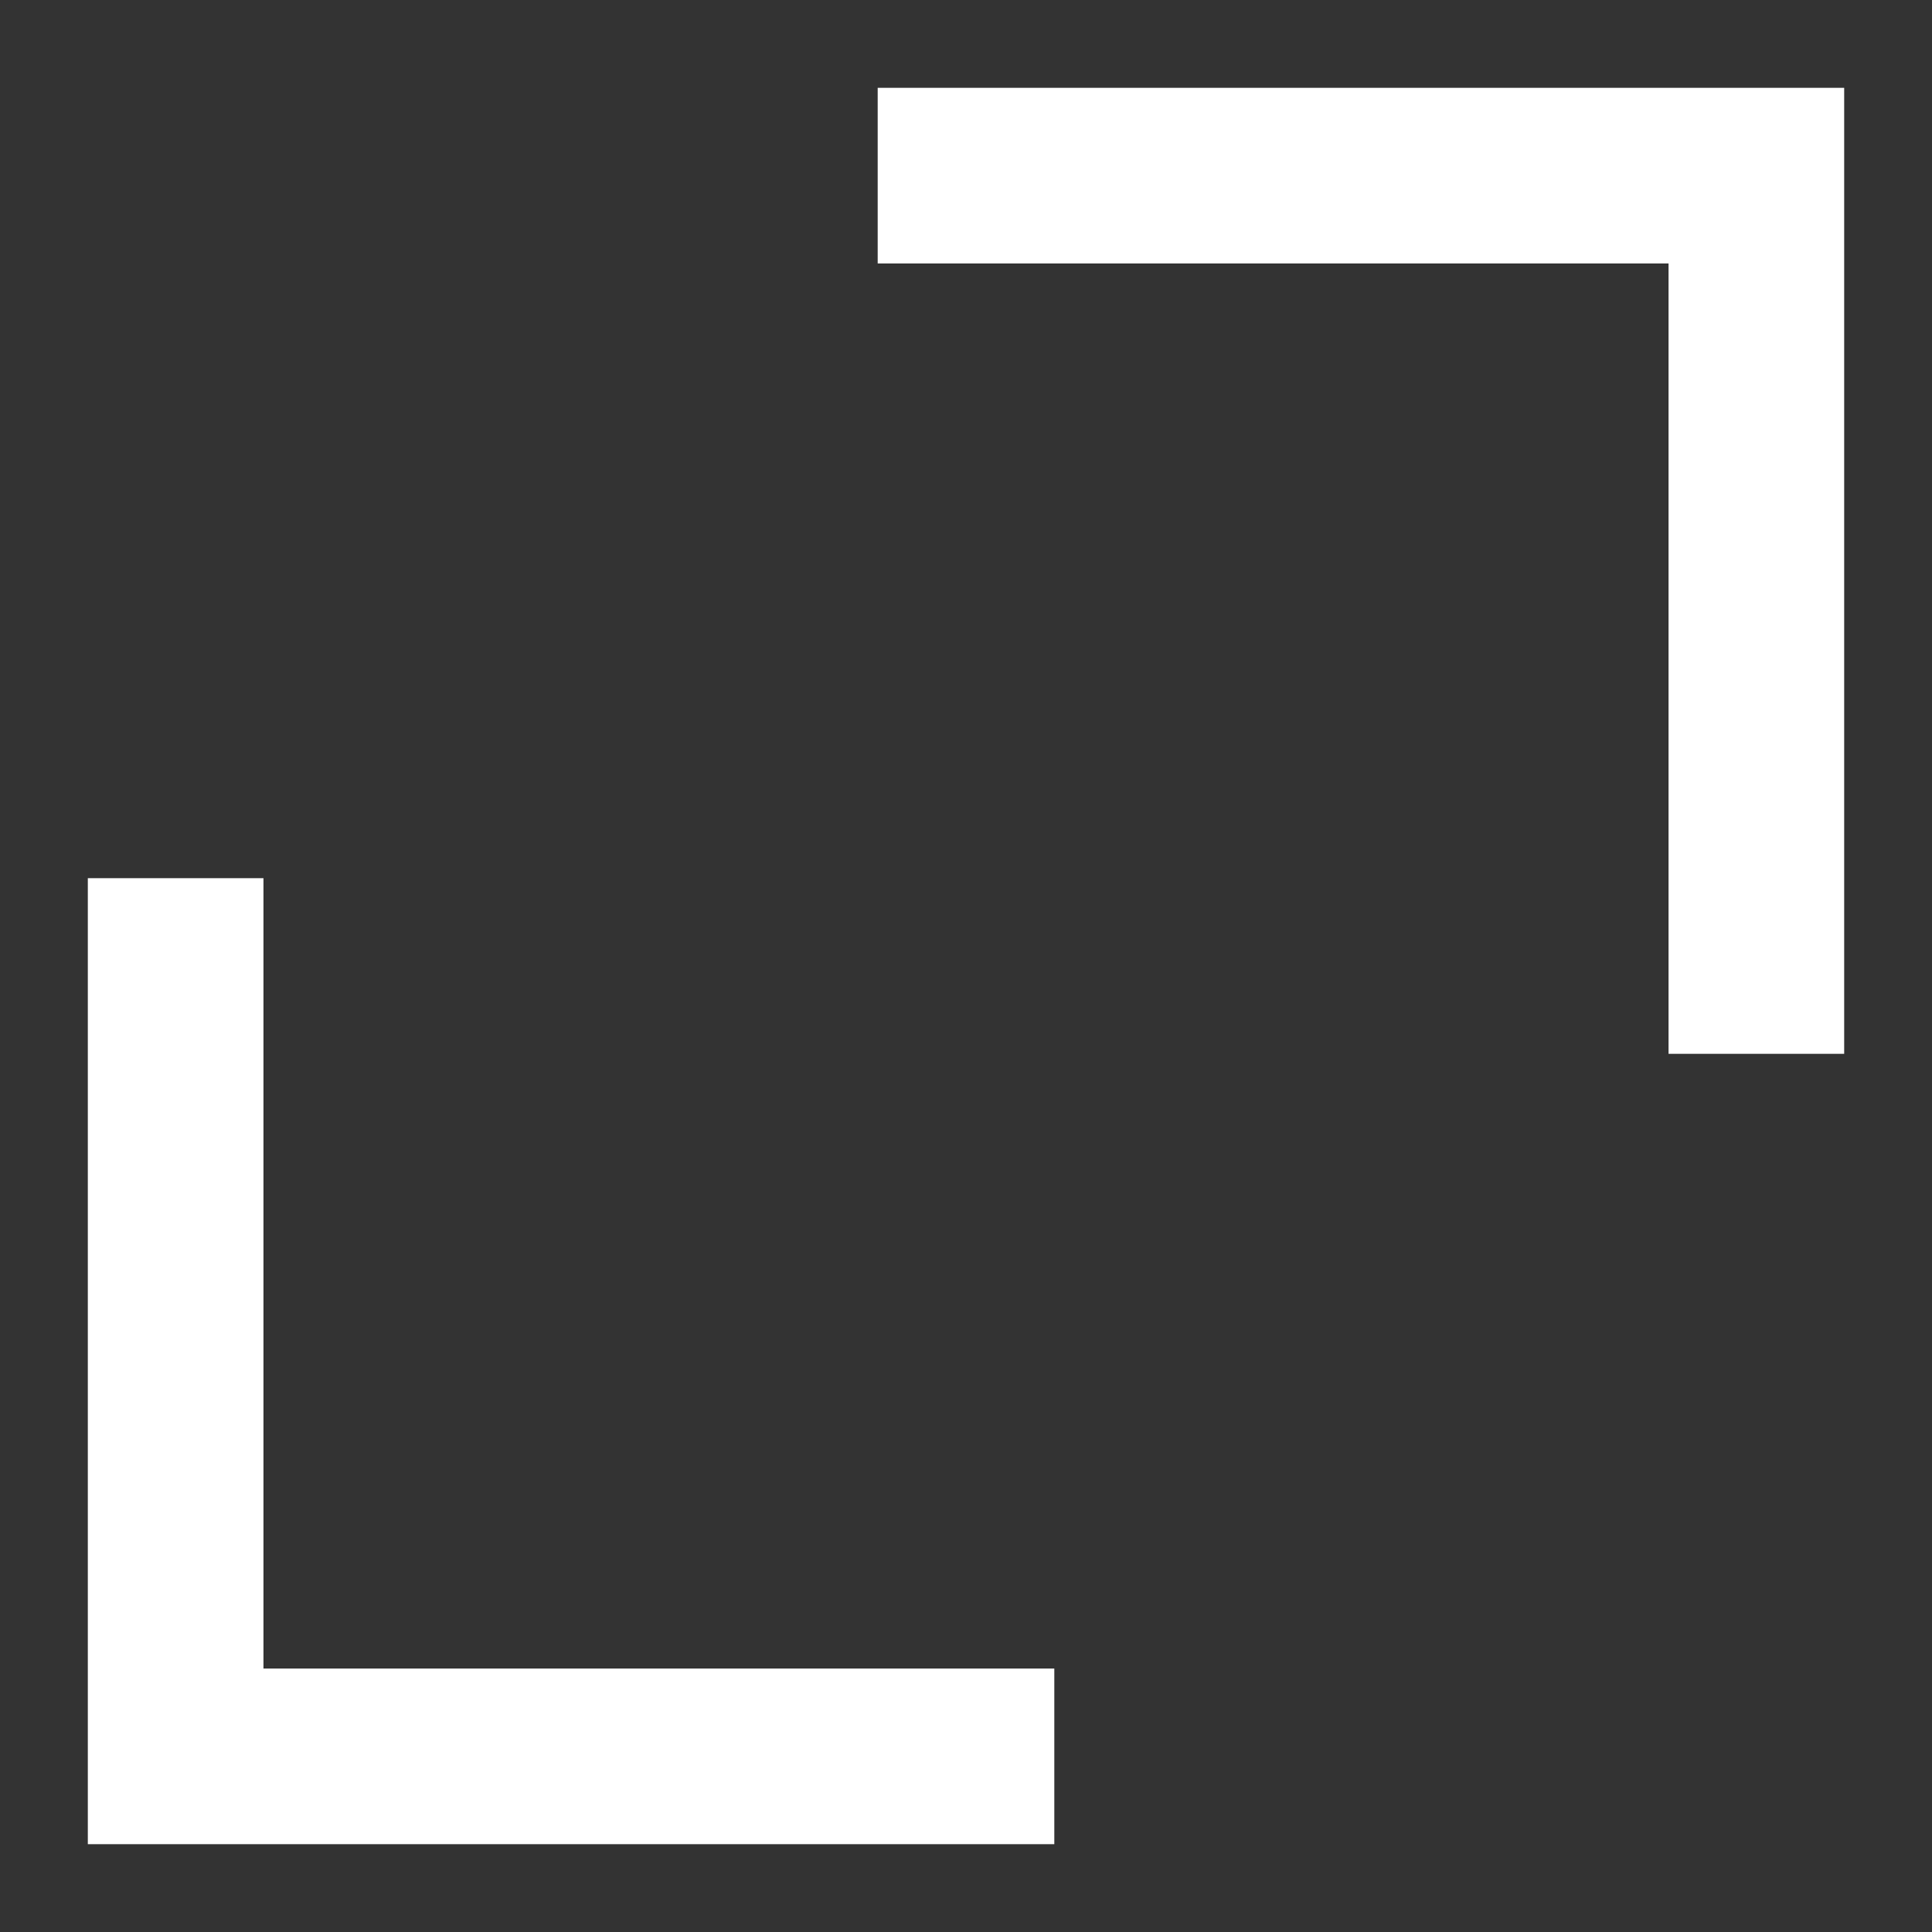 <?xml version="1.0" encoding="UTF-8" standalone="no"?><!DOCTYPE svg PUBLIC "-//W3C//DTD SVG 1.1//EN" "http://www.w3.org/Graphics/SVG/1.1/DTD/svg11.dtd"><svg width="100%" height="100%" viewBox="0 0 55 55" version="1.1" xmlns="http://www.w3.org/2000/svg" xmlns:xlink="http://www.w3.org/1999/xlink" xml:space="preserve" xmlns:serif="http://www.serif.com/" style="fill-rule:evenodd;clip-rule:evenodd;stroke-linejoin:round;stroke-miterlimit:1.414;"><rect x="0" y="0" width="55" height="55" fill="#333333" stroke="none"/><g><path d="M7.5,47.5l22.514,0l0,5l-27.514,0l0,-27.5l5,0l0,22.5Z" style="fill:#fff;"/><path d="M52.5,30l-5,0l0,-22.5l-22.514,0l0,-5l27.514,0l0,27.5Z" style="fill:#fff;"/></g></svg>